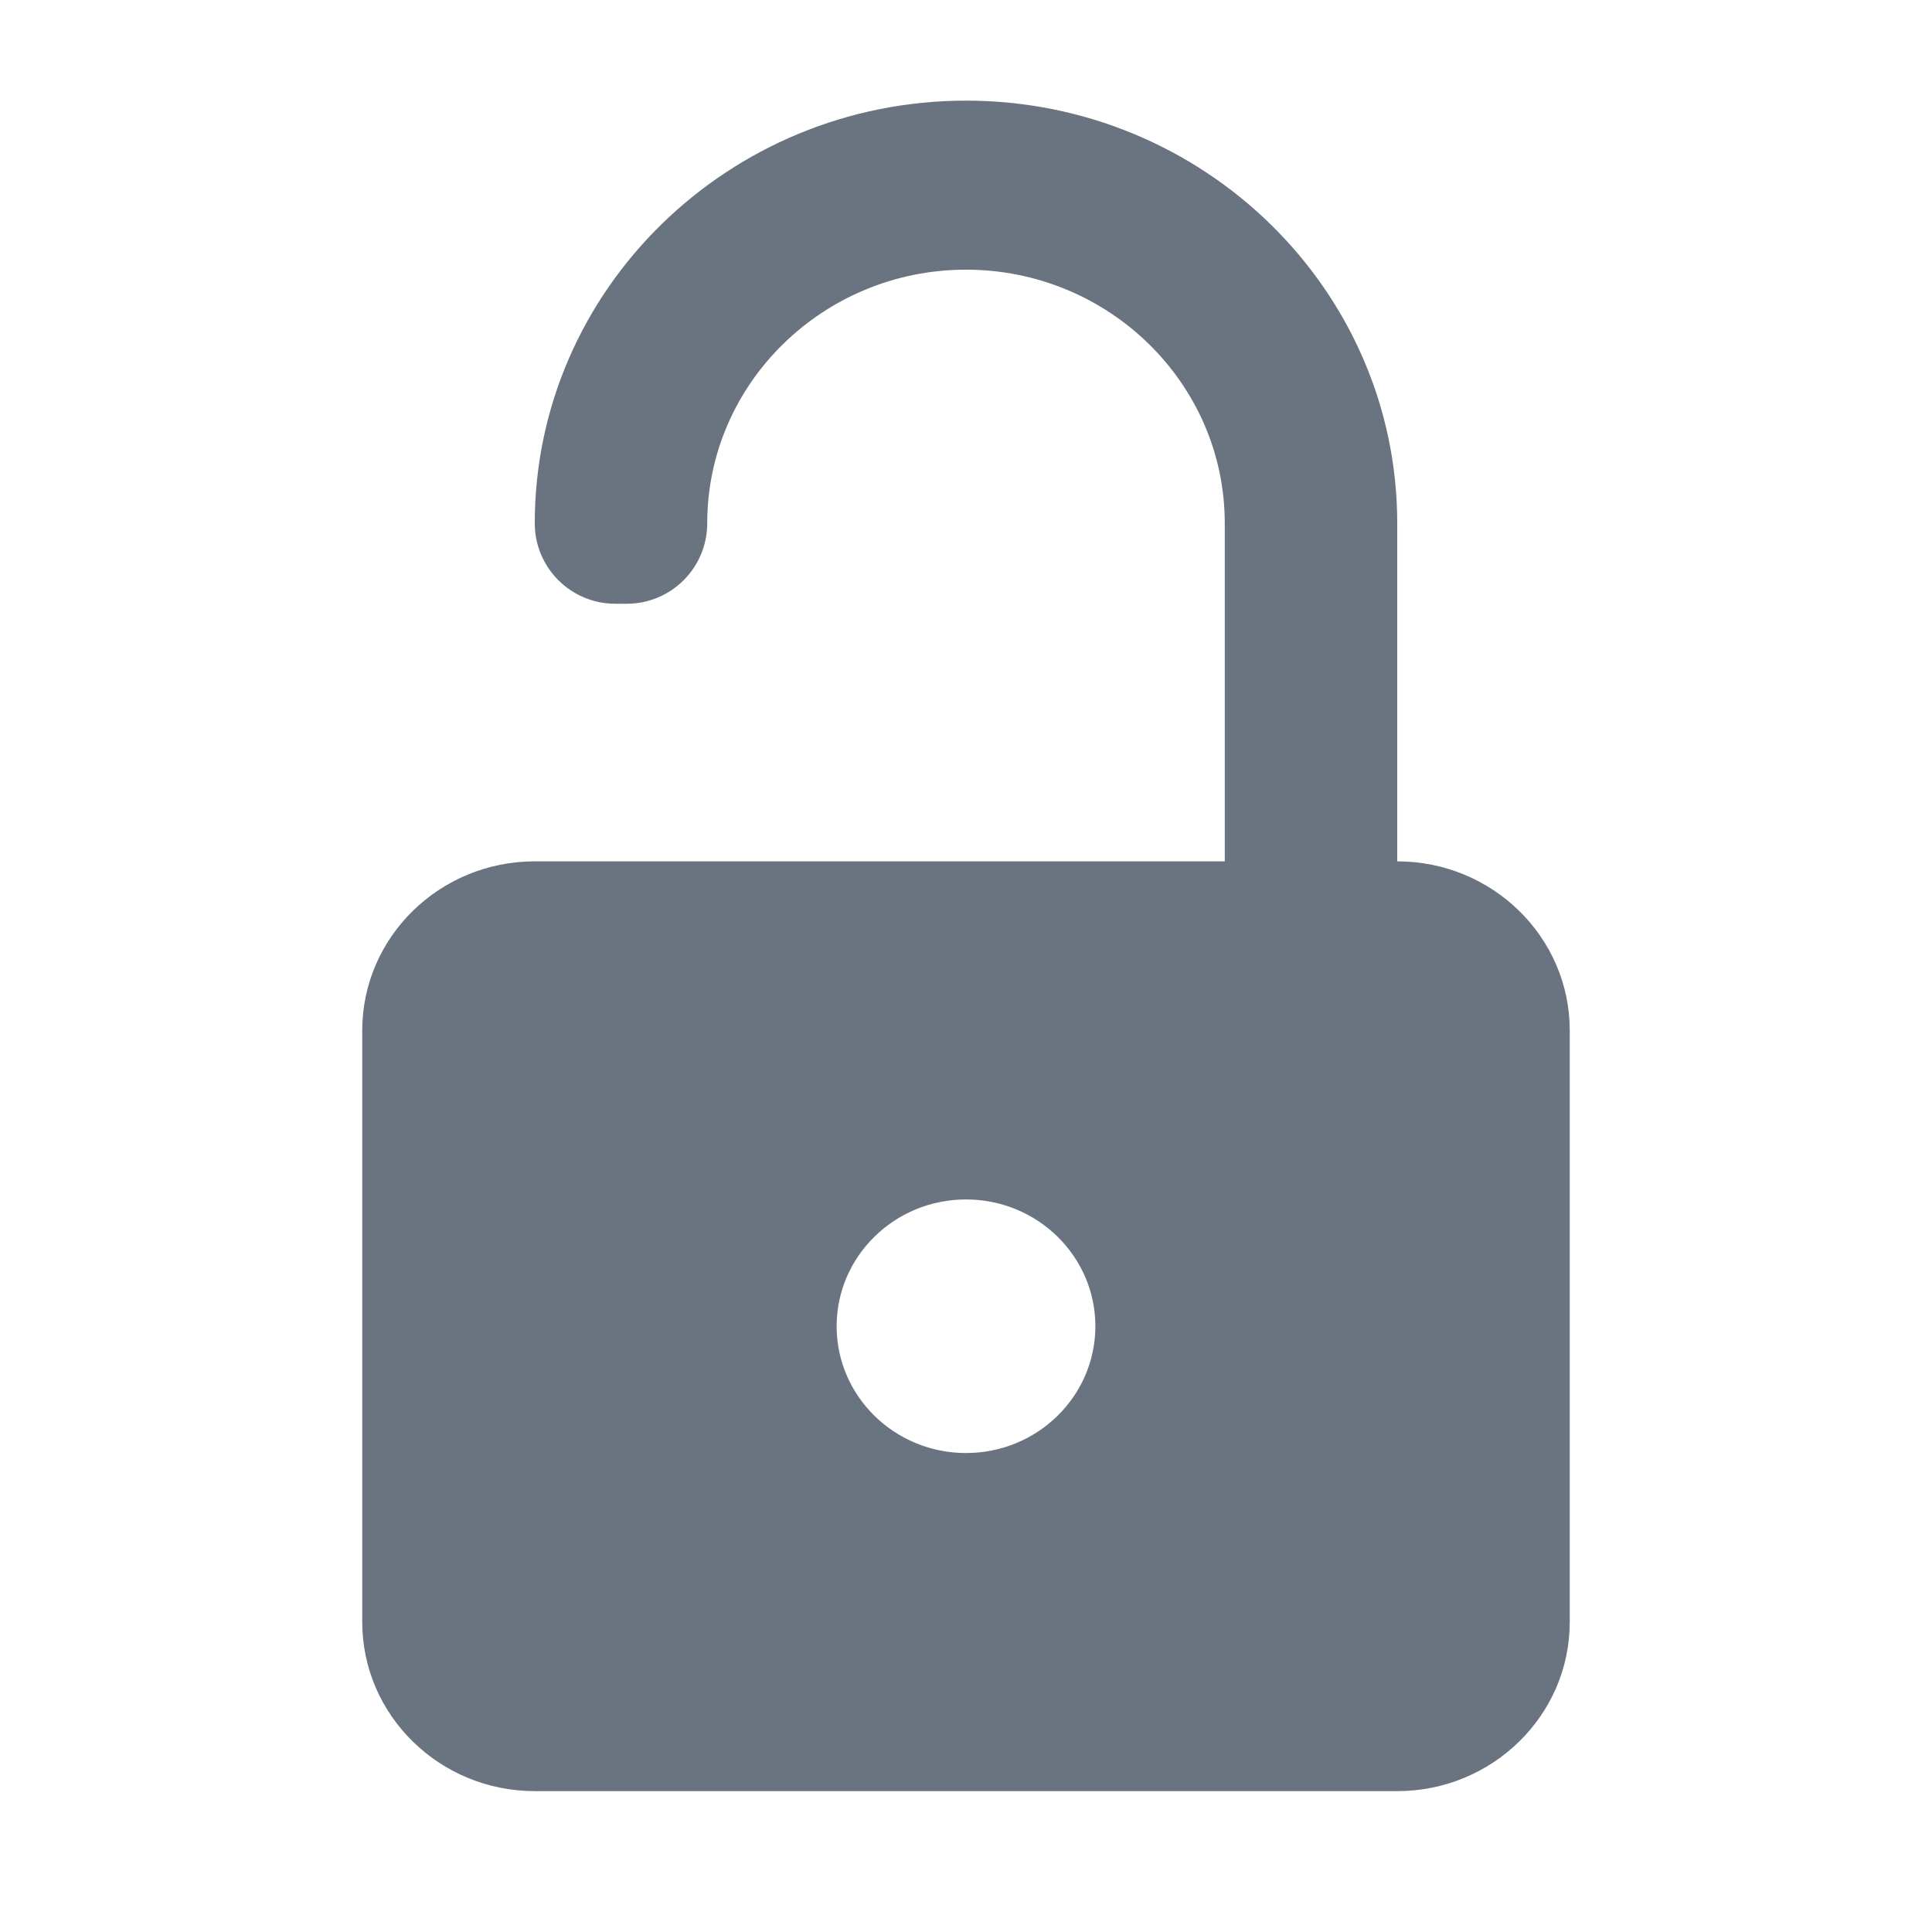 <svg width="48" height="48" viewBox="0 0 48 48" fill="none" xmlns="http://www.w3.org/2000/svg">
<path fill-rule="evenodd" clip-rule="evenodd" d="M13.286 13C13.286 7.21 18.094 2.5 24 2.5C29.91 2.5 34.714 7.21 34.714 13V21.4C37.078 21.4 39 23.282 39 25.6V40.3C39 42.616 37.078 44.5 34.714 44.5H13.286C10.922 44.5 9 42.616 9 40.3V25.6C9 23.282 10.922 21.4 13.286 21.4H30.429V13C30.429 9.527 27.544 6.7 24 6.7C20.456 6.7 17.571 9.527 17.571 13C17.571 14.105 16.676 15 15.571 15H15.286C14.181 15 13.286 14.105 13.286 13ZM27.214 32.95C27.214 34.689 25.774 36.1 24 36.1C22.226 36.1 20.786 34.689 20.786 32.95C20.786 31.211 22.226 29.8 24 29.8C25.774 29.8 27.214 31.211 27.214 32.95Z" fill="#6A7480"/>
</svg>
